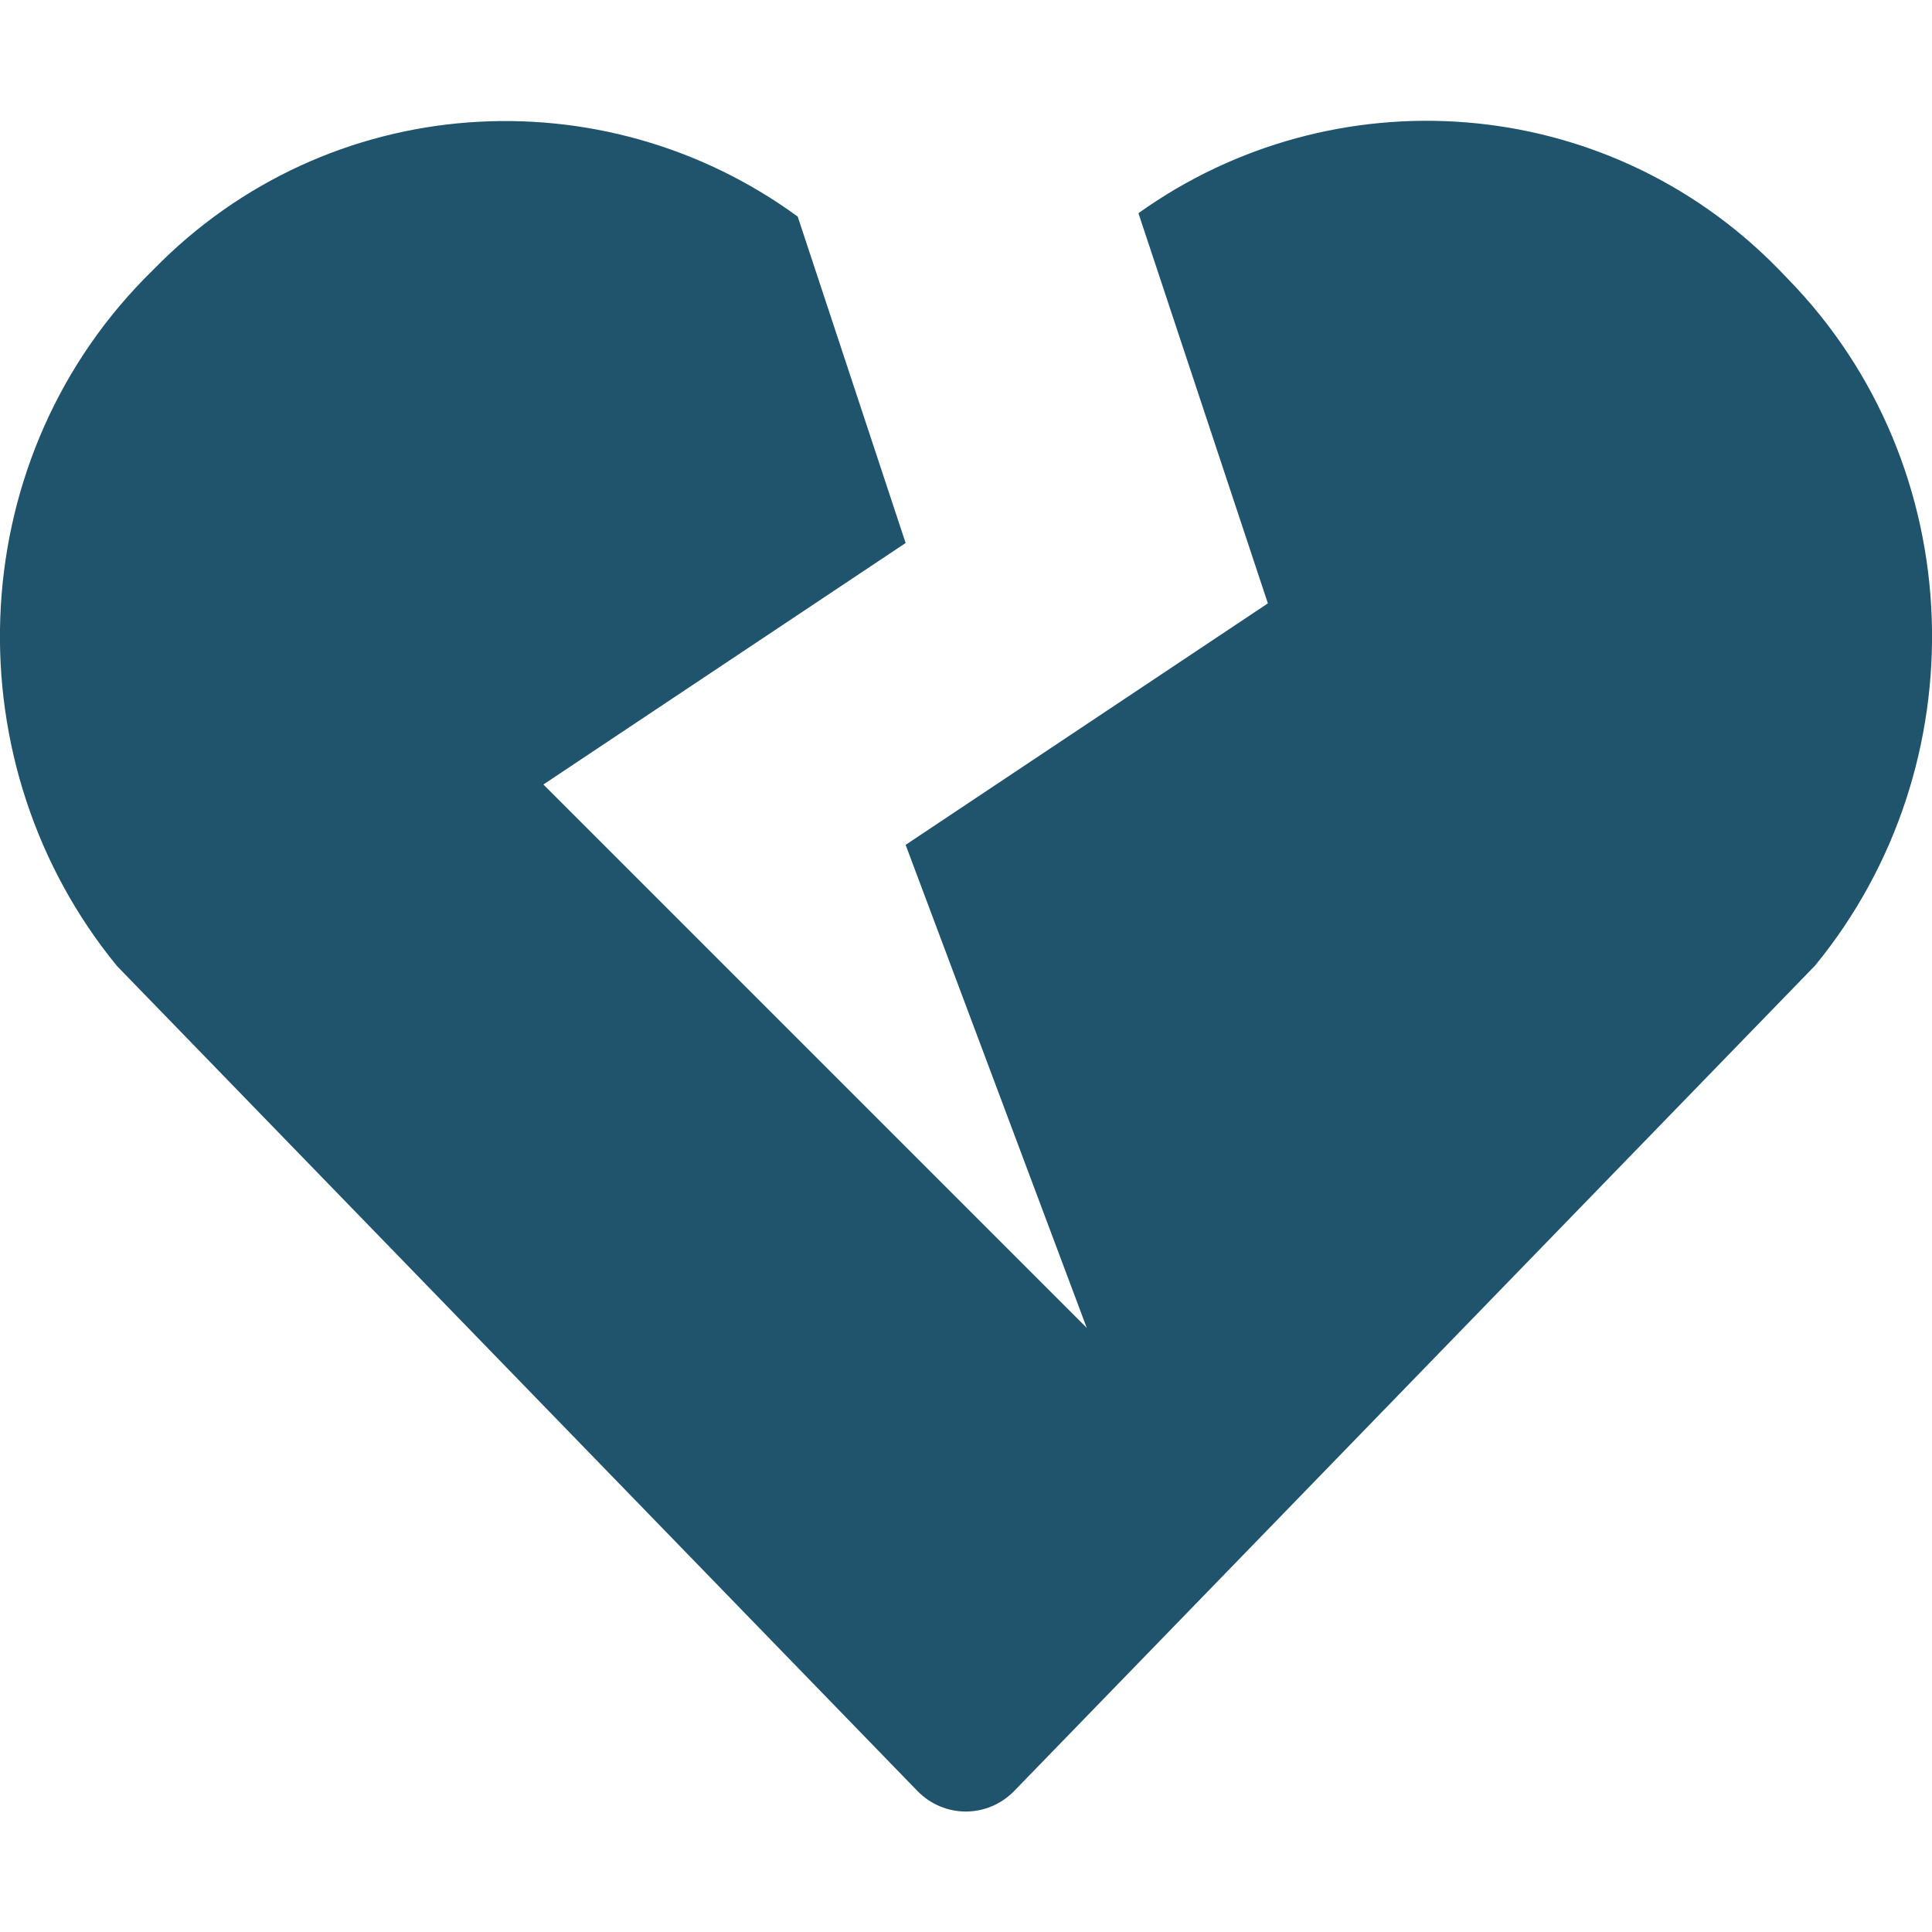 <svg aria-hidden="true" focusable="false" data-prefix="fas" data-icon="heart-broken" class="svg-inline--fa fa-heart-broken fa-w-16" role="img" xmlns="http://www.w3.org/2000/svg" viewBox="0 0 512 512"><path fill="#20546C" d="M473.7 73.8l-2.4-2.5c-46-47-118-51.7-169.6-14.8L336 159.9l-96 64 48 128-144-144 96-64-28.6-86.5C159.7 19.6 87 24 40.7 71.4l-2.4 2.4C-10.4 123.6-12.5 202.9 31 256l212.1 218.6c7.1 7.3 18.6 7.3 25.7 0L481 255.9c43.5-53 41.4-132.3-7.3-182.1z"></path></svg>